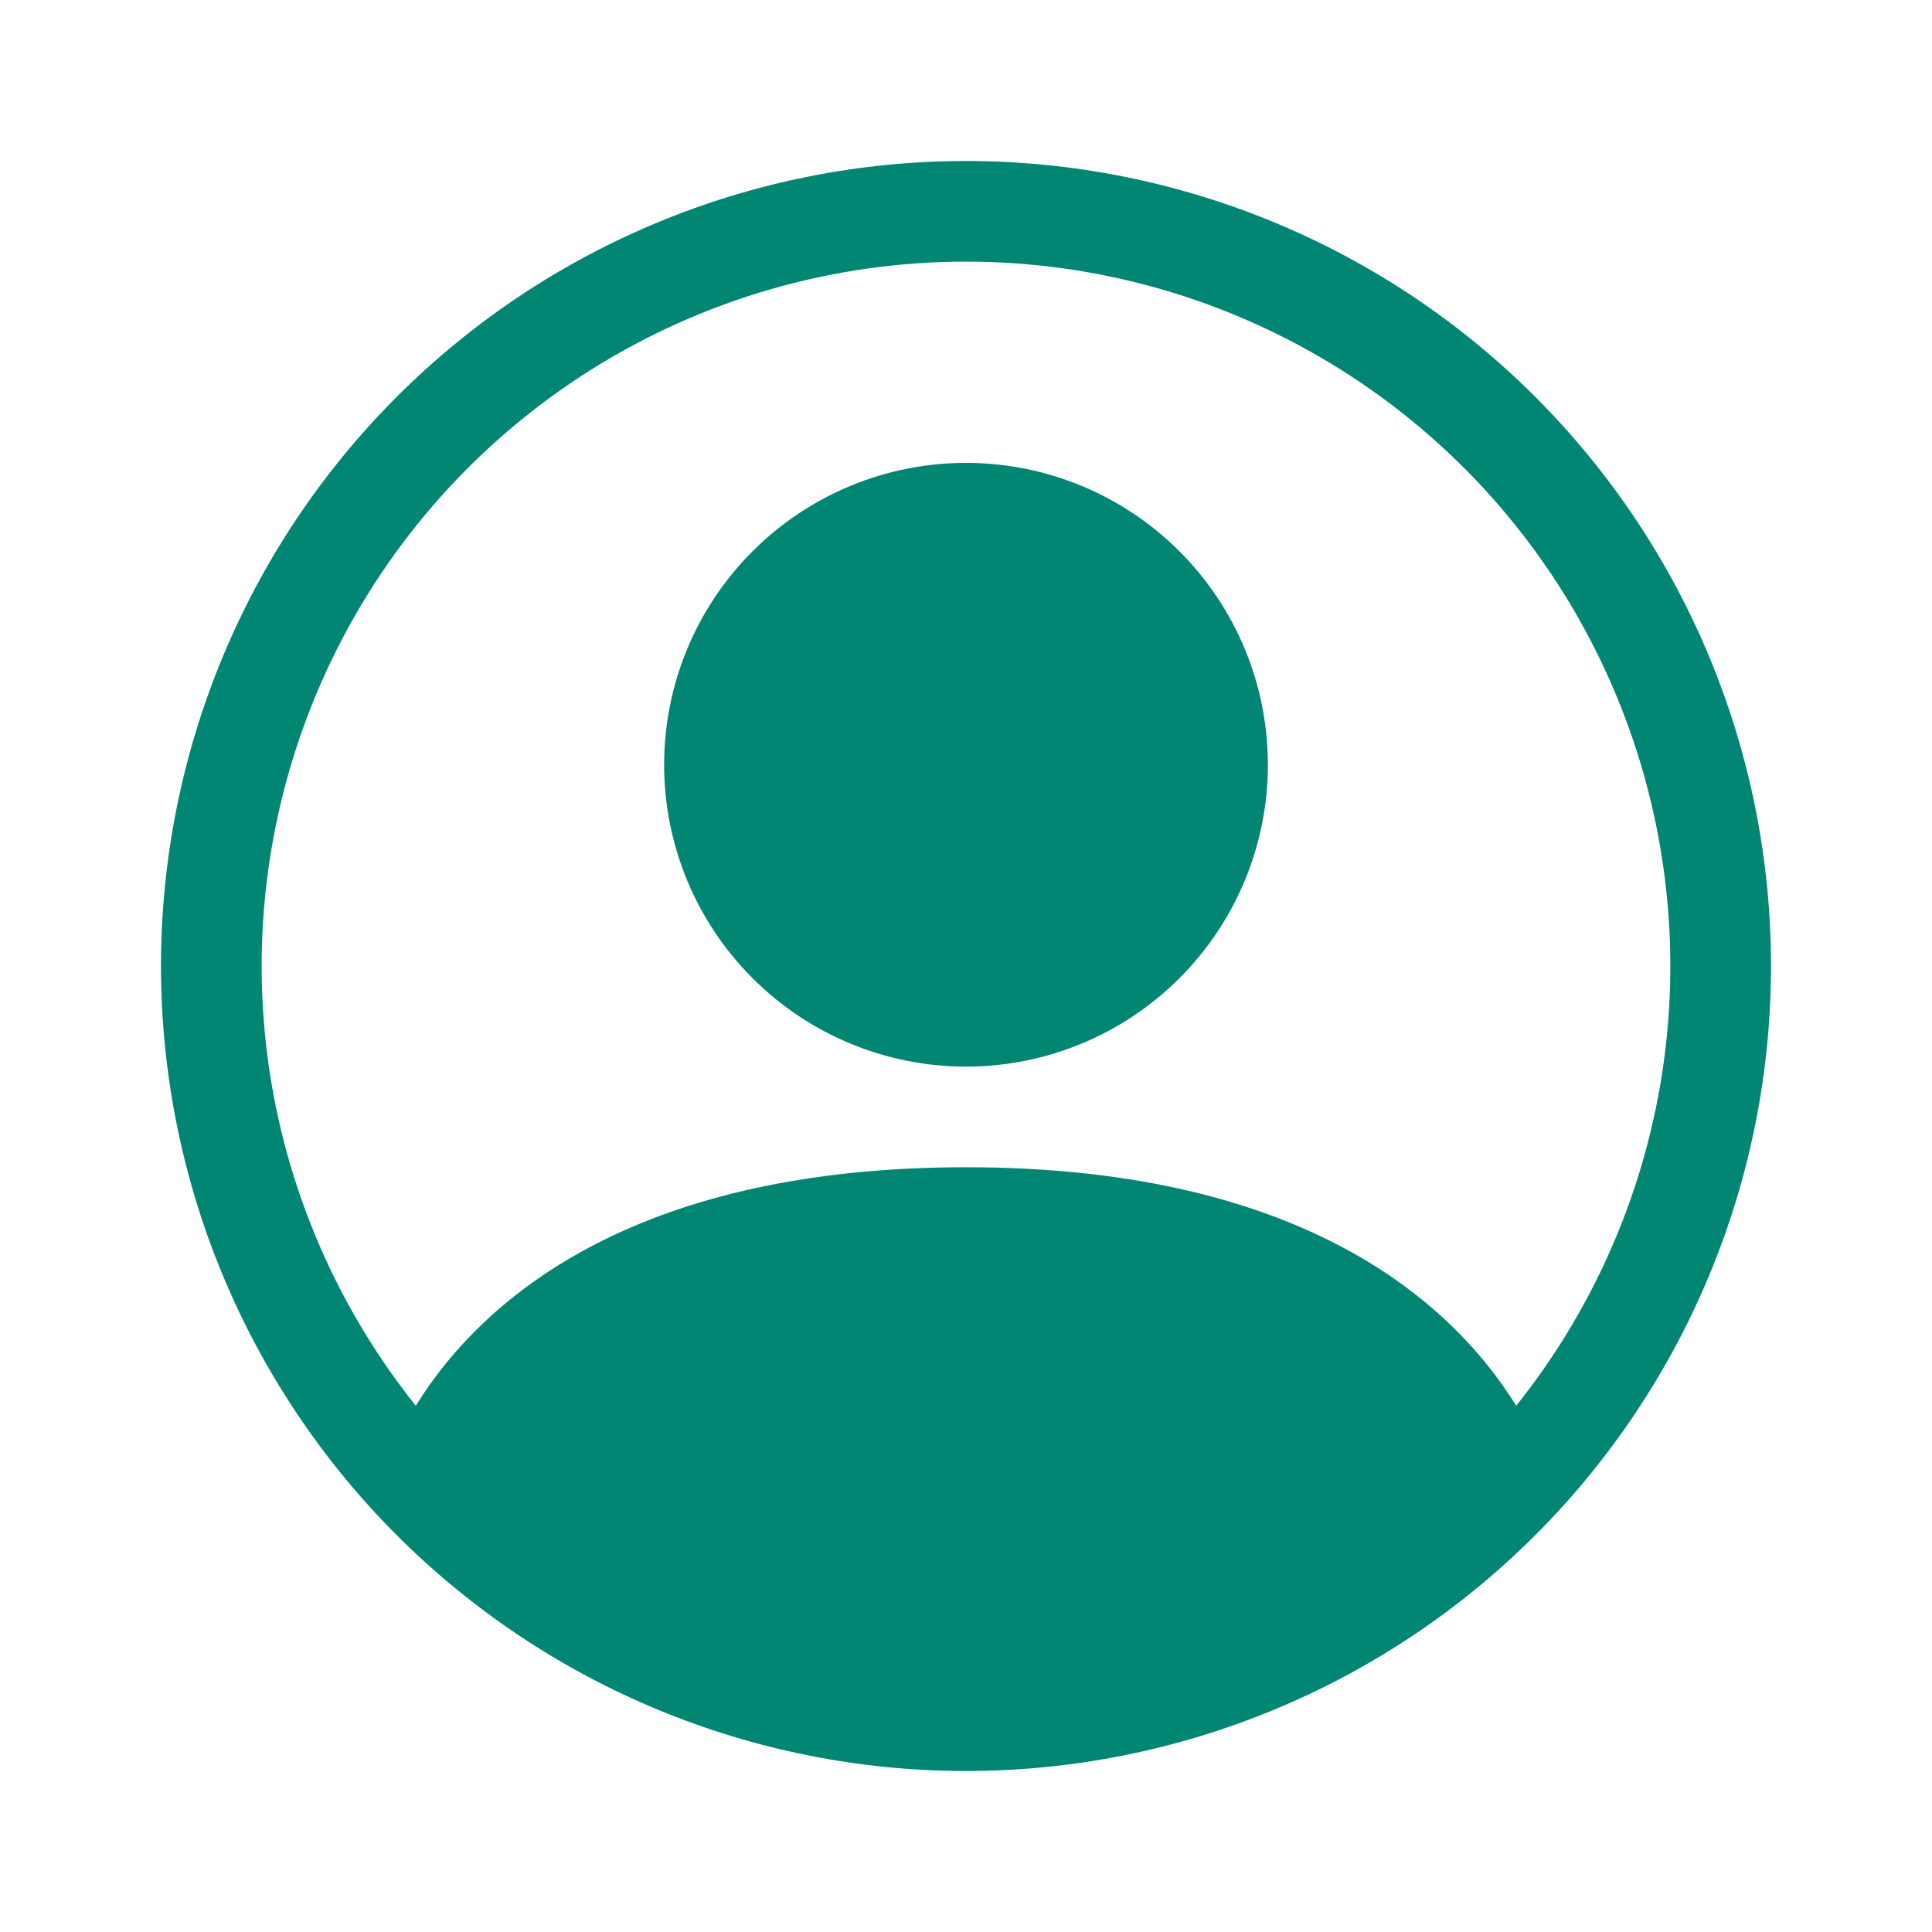 <svg width="48" height="48" viewBox="0 0 48 48" fill="none" xmlns="http://www.w3.org/2000/svg">
<path d="M31.5 19C31.5 20.989 30.71 22.897 29.303 24.303C27.897 25.71 25.989 26.5 24 26.5C22.011 26.5 20.103 25.71 18.697 24.303C17.29 22.897 16.5 20.989 16.5 19C16.5 17.011 17.29 15.103 18.697 13.697C20.103 12.29 22.011 11.5 24 11.5C25.989 11.5 27.897 12.29 29.303 13.697C30.71 15.103 31.5 17.011 31.5 19Z" fill="#008673"/>
<path fill-rule="evenodd" clip-rule="evenodd" d="M4 24C4 18.696 6.107 13.609 9.858 9.858C13.609 6.107 18.696 4 24 4C29.304 4 34.391 6.107 38.142 9.858C41.893 13.609 44 18.696 44 24C44 29.304 41.893 34.391 38.142 38.142C34.391 41.893 29.304 44 24 44C18.696 44 13.609 41.893 9.858 38.142C6.107 34.391 4 29.304 4 24ZM24 6.5C20.704 6.5 17.476 7.431 14.686 9.185C11.896 10.939 9.658 13.445 8.23 16.416C6.802 19.385 6.241 22.698 6.612 25.973C6.984 29.247 8.273 32.35 10.33 34.925C12.105 32.065 16.012 29 24 29C31.988 29 35.892 32.062 37.67 34.925C39.727 32.35 41.016 29.247 41.388 25.973C41.759 22.698 41.198 19.385 39.77 16.416C38.342 13.445 36.104 10.939 33.314 9.185C30.524 7.431 27.296 6.5 24 6.5Z" fill="#008673"/>
</svg>
